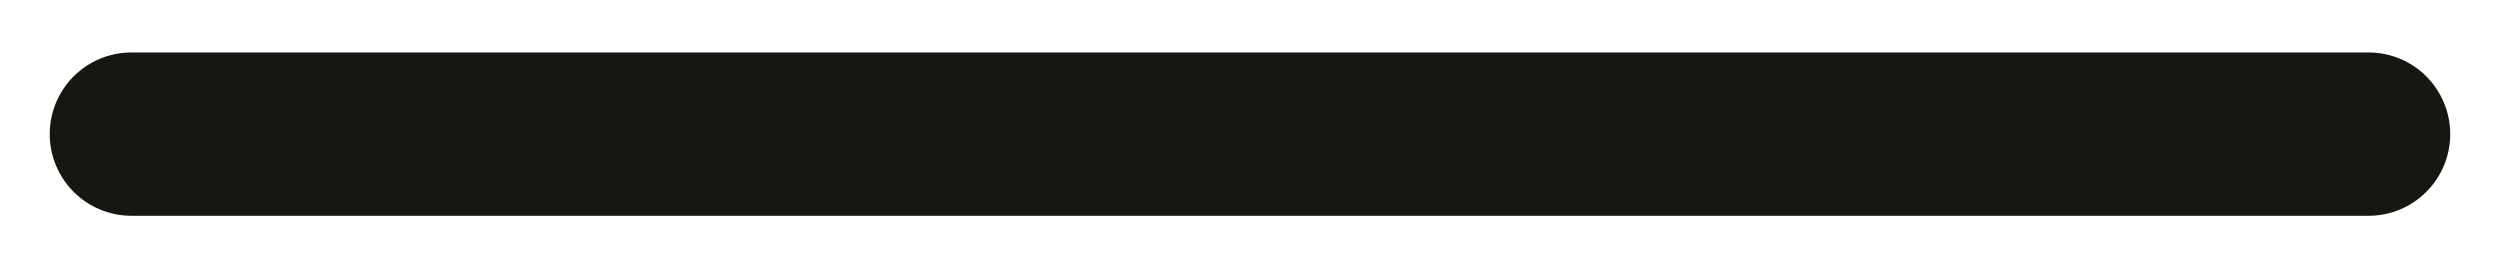 <?xml version="1.0" encoding="UTF-8" standalone="yes"?>
<svg xmlns="http://www.w3.org/2000/svg" xmlns:xlink="http://www.w3.org/1999/xlink" width="44.681pt" height="4.795pt" version="1.1" viewBox="-22.787 765.158 44.681 4.795">
  <!--
	Exported with Concepts: Smarter Sketching
	Version: 2463 on iOS 17.1
	https://concepts.app/
	-->
  <title>0A1A025D-9134-4C11-842D-4FEEA5DE3199</title>
  <desc>Drawing exported from Concepts: Smarter Sketching</desc>
  <defs></defs>
  <rect x="-22.787" y="765.158" width="44.681" height="4.795" stroke="none" fill="white"></rect>
  <g id="Pen" opacity="1.000">
    <path id="STROKE_bc4388ae-e672-44ef-ad9c-2ecdd12bacf6" opacity="1.000" fill="none" stroke="#171612" stroke-width="2.919" stroke-opacity="1.000" stroke-linecap="round" stroke-linejoin="round" d="M -20.439 767.555 L -19.434 767.555 L -19.143 767.555 L -18.843 767.555 L -18.491 767.555 L -18.105 767.555 L -17.683 767.555 L -17.225 767.555 L -16.691 767.555 L -16.196 767.555 L -15.689 767.555 L -15.158 767.555 L -14.614 767.555 L -14.044 767.555 L -13.417 767.555 L -12.883 767.555 L -12.366 767.555 L -11.808 767.555 L -11.278 767.555 L -10.734 767.555 L -10.127 767.555 L -9.620 767.555 L -9.112 767.555 L -8.594 767.555 L -8.037 767.555 L -7.480 767.555 L -6.854 767.555 L -6.346 767.555 L -5.812 767.555 L -5.294 767.555 L -4.774 767.555 L -4.253 767.555 L -3.663 767.555 L -3.214 767.555 L -2.766 767.555 L -2.321 767.555 L -1.873 767.555 L -1.451 767.555 L -0.979 767.555 L -0.603 767.555 L -0.254 767.555 L 0.122 767.555 L 0.485 767.555 L 0.824 767.555 L 1.187 767.555 L 1.464 767.555 L 1.731 767.555 L 1.994 767.555 L 2.275 767.555 L 2.538 767.555 L 2.842 767.555 L 3.082 767.555 L 3.336 767.555 L 3.590 767.555 L 3.857 767.555 L 4.134 767.555 L 4.450 767.555 L 4.704 767.555 L 4.958 767.555 L 5.212 767.555 L 5.466 767.555 L 5.719 767.555 L 6.010 767.555 L 6.250 767.555 L 6.481 767.555 L 6.708 767.555 L 6.926 767.555 L 7.144 767.555 L 7.397 767.555 L 7.592 767.555 L 7.786 767.555 L 8.004 767.555 L 8.208 767.555 L 8.426 767.555 L 8.667 767.555 L 8.861 767.555 L 9.056 767.555 L 9.260 767.555 L 9.464 767.555 L 9.672 767.555 L 9.926 767.555 L 10.117 767.555 L 10.325 767.555 L 10.516 767.555 L 10.711 767.555 L 10.905 767.555 L 11.123 767.555 L 11.291 767.555 L 11.459 767.555 L 11.630 767.555 L 11.785 767.555 L 11.967 767.555 L 12.174 767.555 L 12.342 767.555 L 12.524 767.555 L 12.692 767.555 L 12.886 767.555 L 13.068 767.555 L 13.298 767.555 L 13.480 767.555 L 13.671 767.555 L 13.879 767.555 L 14.096 767.555 L 14.314 767.555 L 14.554 767.555 L 14.759 767.555 L 14.976 767.555 L 15.184 767.555 L 15.375 767.555 L 15.570 767.555 L 15.800 767.555 L 15.969 767.555 L 16.137 767.555 L 16.308 767.555 L 16.463 767.555 L 16.608 767.555 L 16.789 767.555 L 16.911 767.555 L 17.033 767.555 L 17.142 767.555 L 17.238 767.555 L 17.442 767.555 L 17.574 767.555 L 17.683 767.555 L 17.805 767.555 L 17.900 767.555 L 17.999 767.555 L 18.118 767.555 L 18.217 767.555 L 18.326 767.555 L 18.421 767.555 L 18.530 767.555 L 18.639 767.555 L 18.761 767.555 L 18.879 767.555 L 19.001 767.555 L 19.110 767.555 L 19.219 767.555 L 19.328 767.555 L 19.437 767.555 L 19.545 767.555 "></path>
  </g>
</svg>